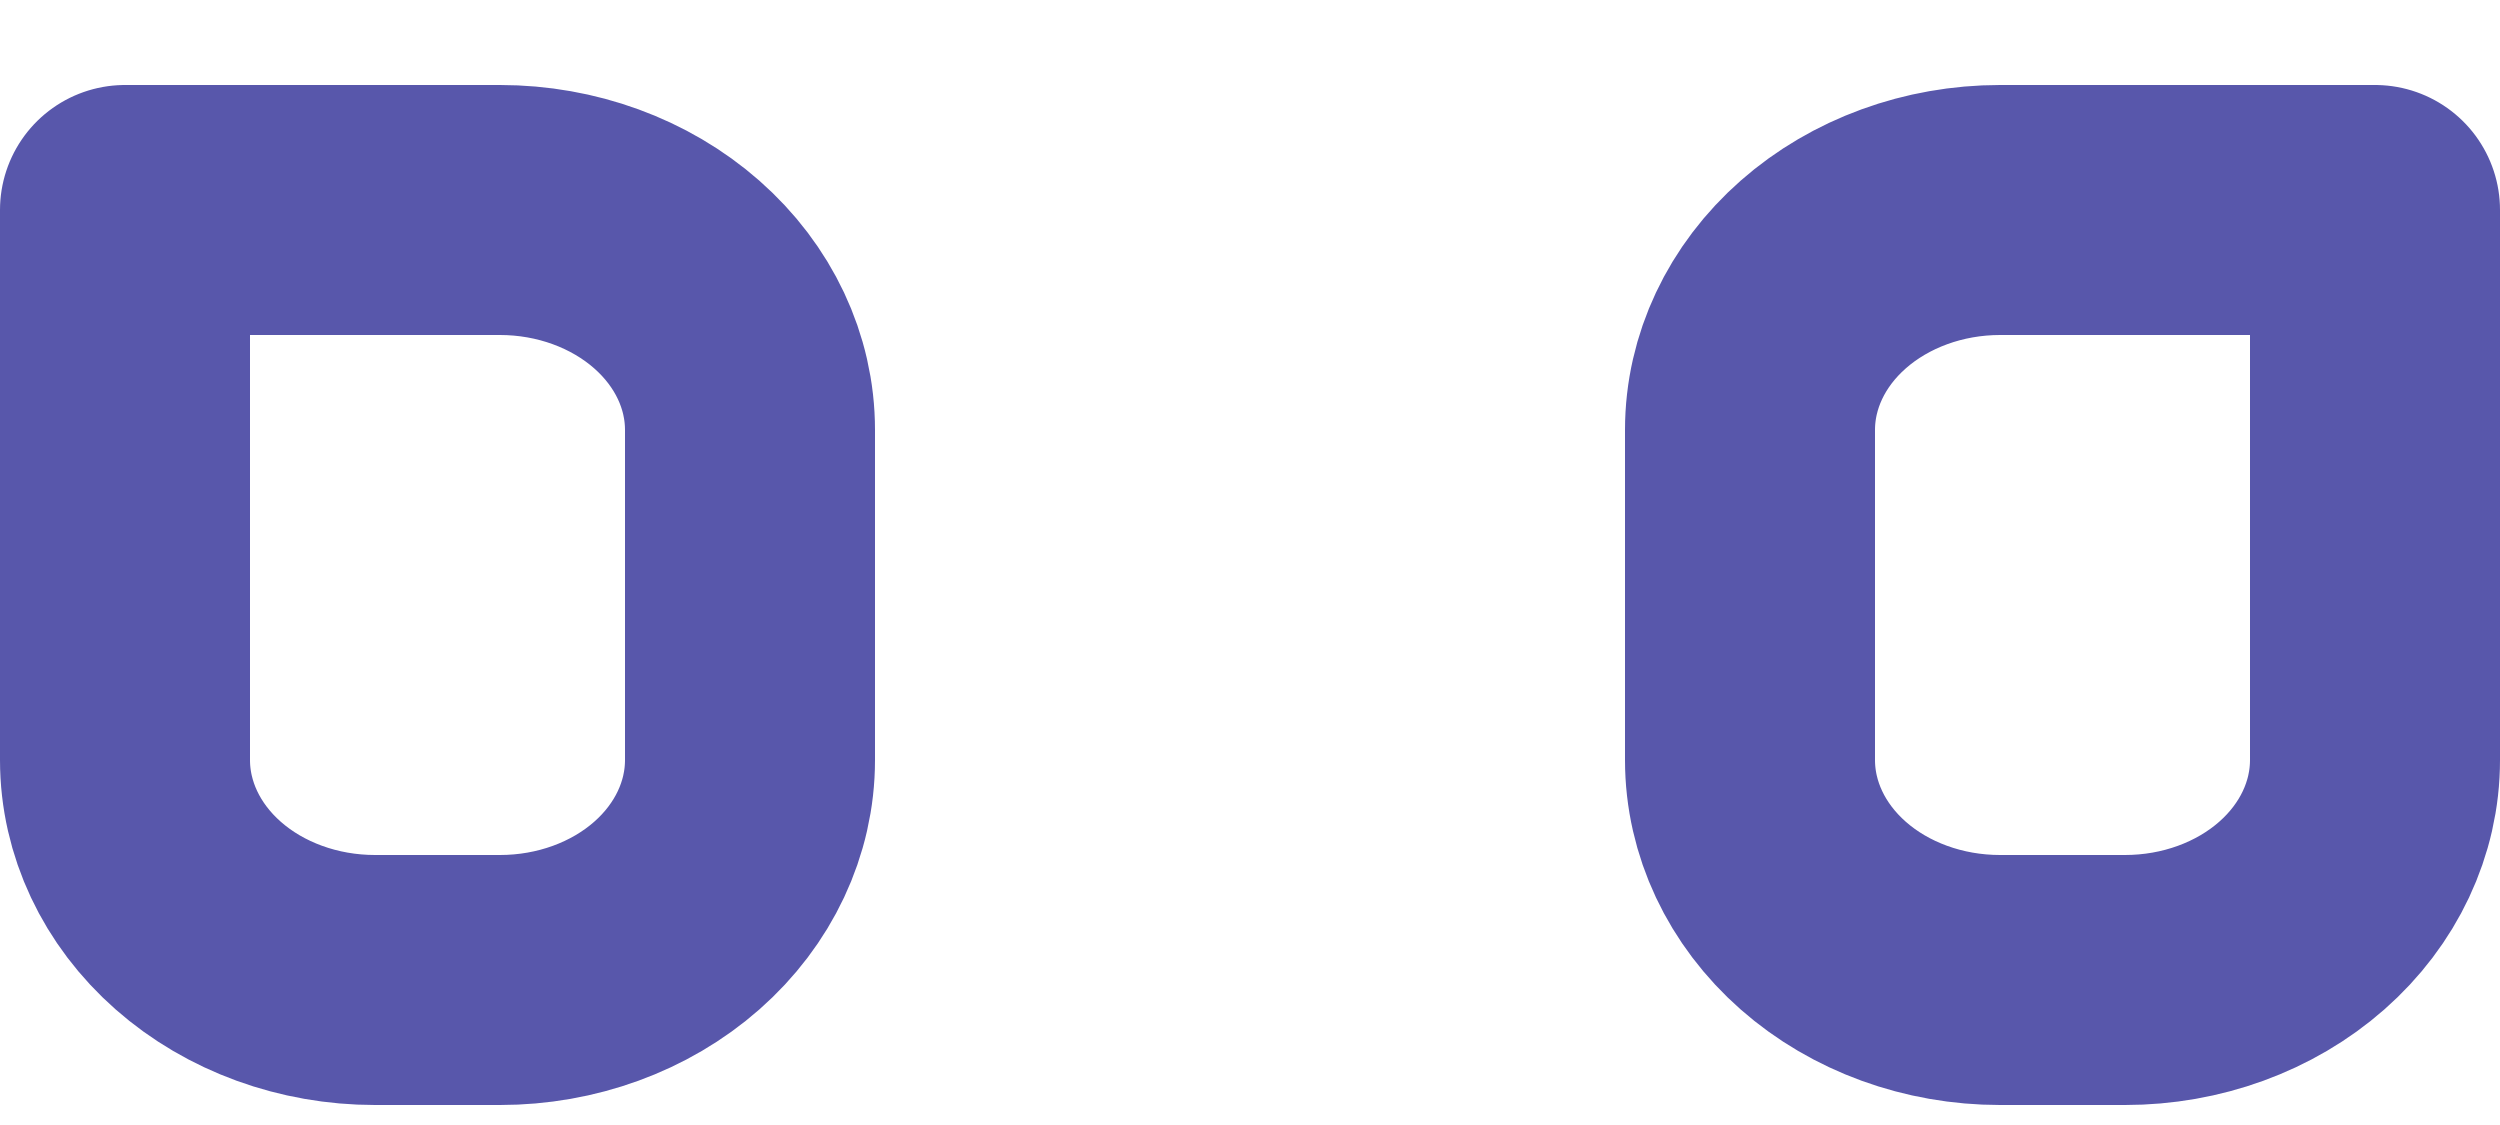<svg width="20" height="9" viewBox="0 0 20 9" fill="none" xmlns="http://www.w3.org/2000/svg">
<path d="M19 6.08C19 6.547 18.789 6.995 18.414 7.325C18.039 7.655 17.53 7.84 17 7.84H16C15.47 7.84 14.961 7.655 14.586 7.325C14.211 6.995 14 6.547 14 6.08V3.44C14 2.973 14.211 2.526 14.586 2.196C14.961 1.866 15.47 1.68 16 1.68H19V6.08ZM1 6.08C1 6.547 1.211 6.995 1.586 7.325C1.961 7.655 2.47 7.84 3 7.84H4C4.53 7.84 5.039 7.655 5.414 7.325C5.789 6.995 6 6.547 6 6.08V3.44C6 2.973 5.789 2.526 5.414 2.196C5.039 1.866 4.53 1.68 4 1.68H1V6.08Z" stroke="#5857AB" stroke-width="2" stroke-linecap="round" stroke-linejoin="round"/>
</svg>
